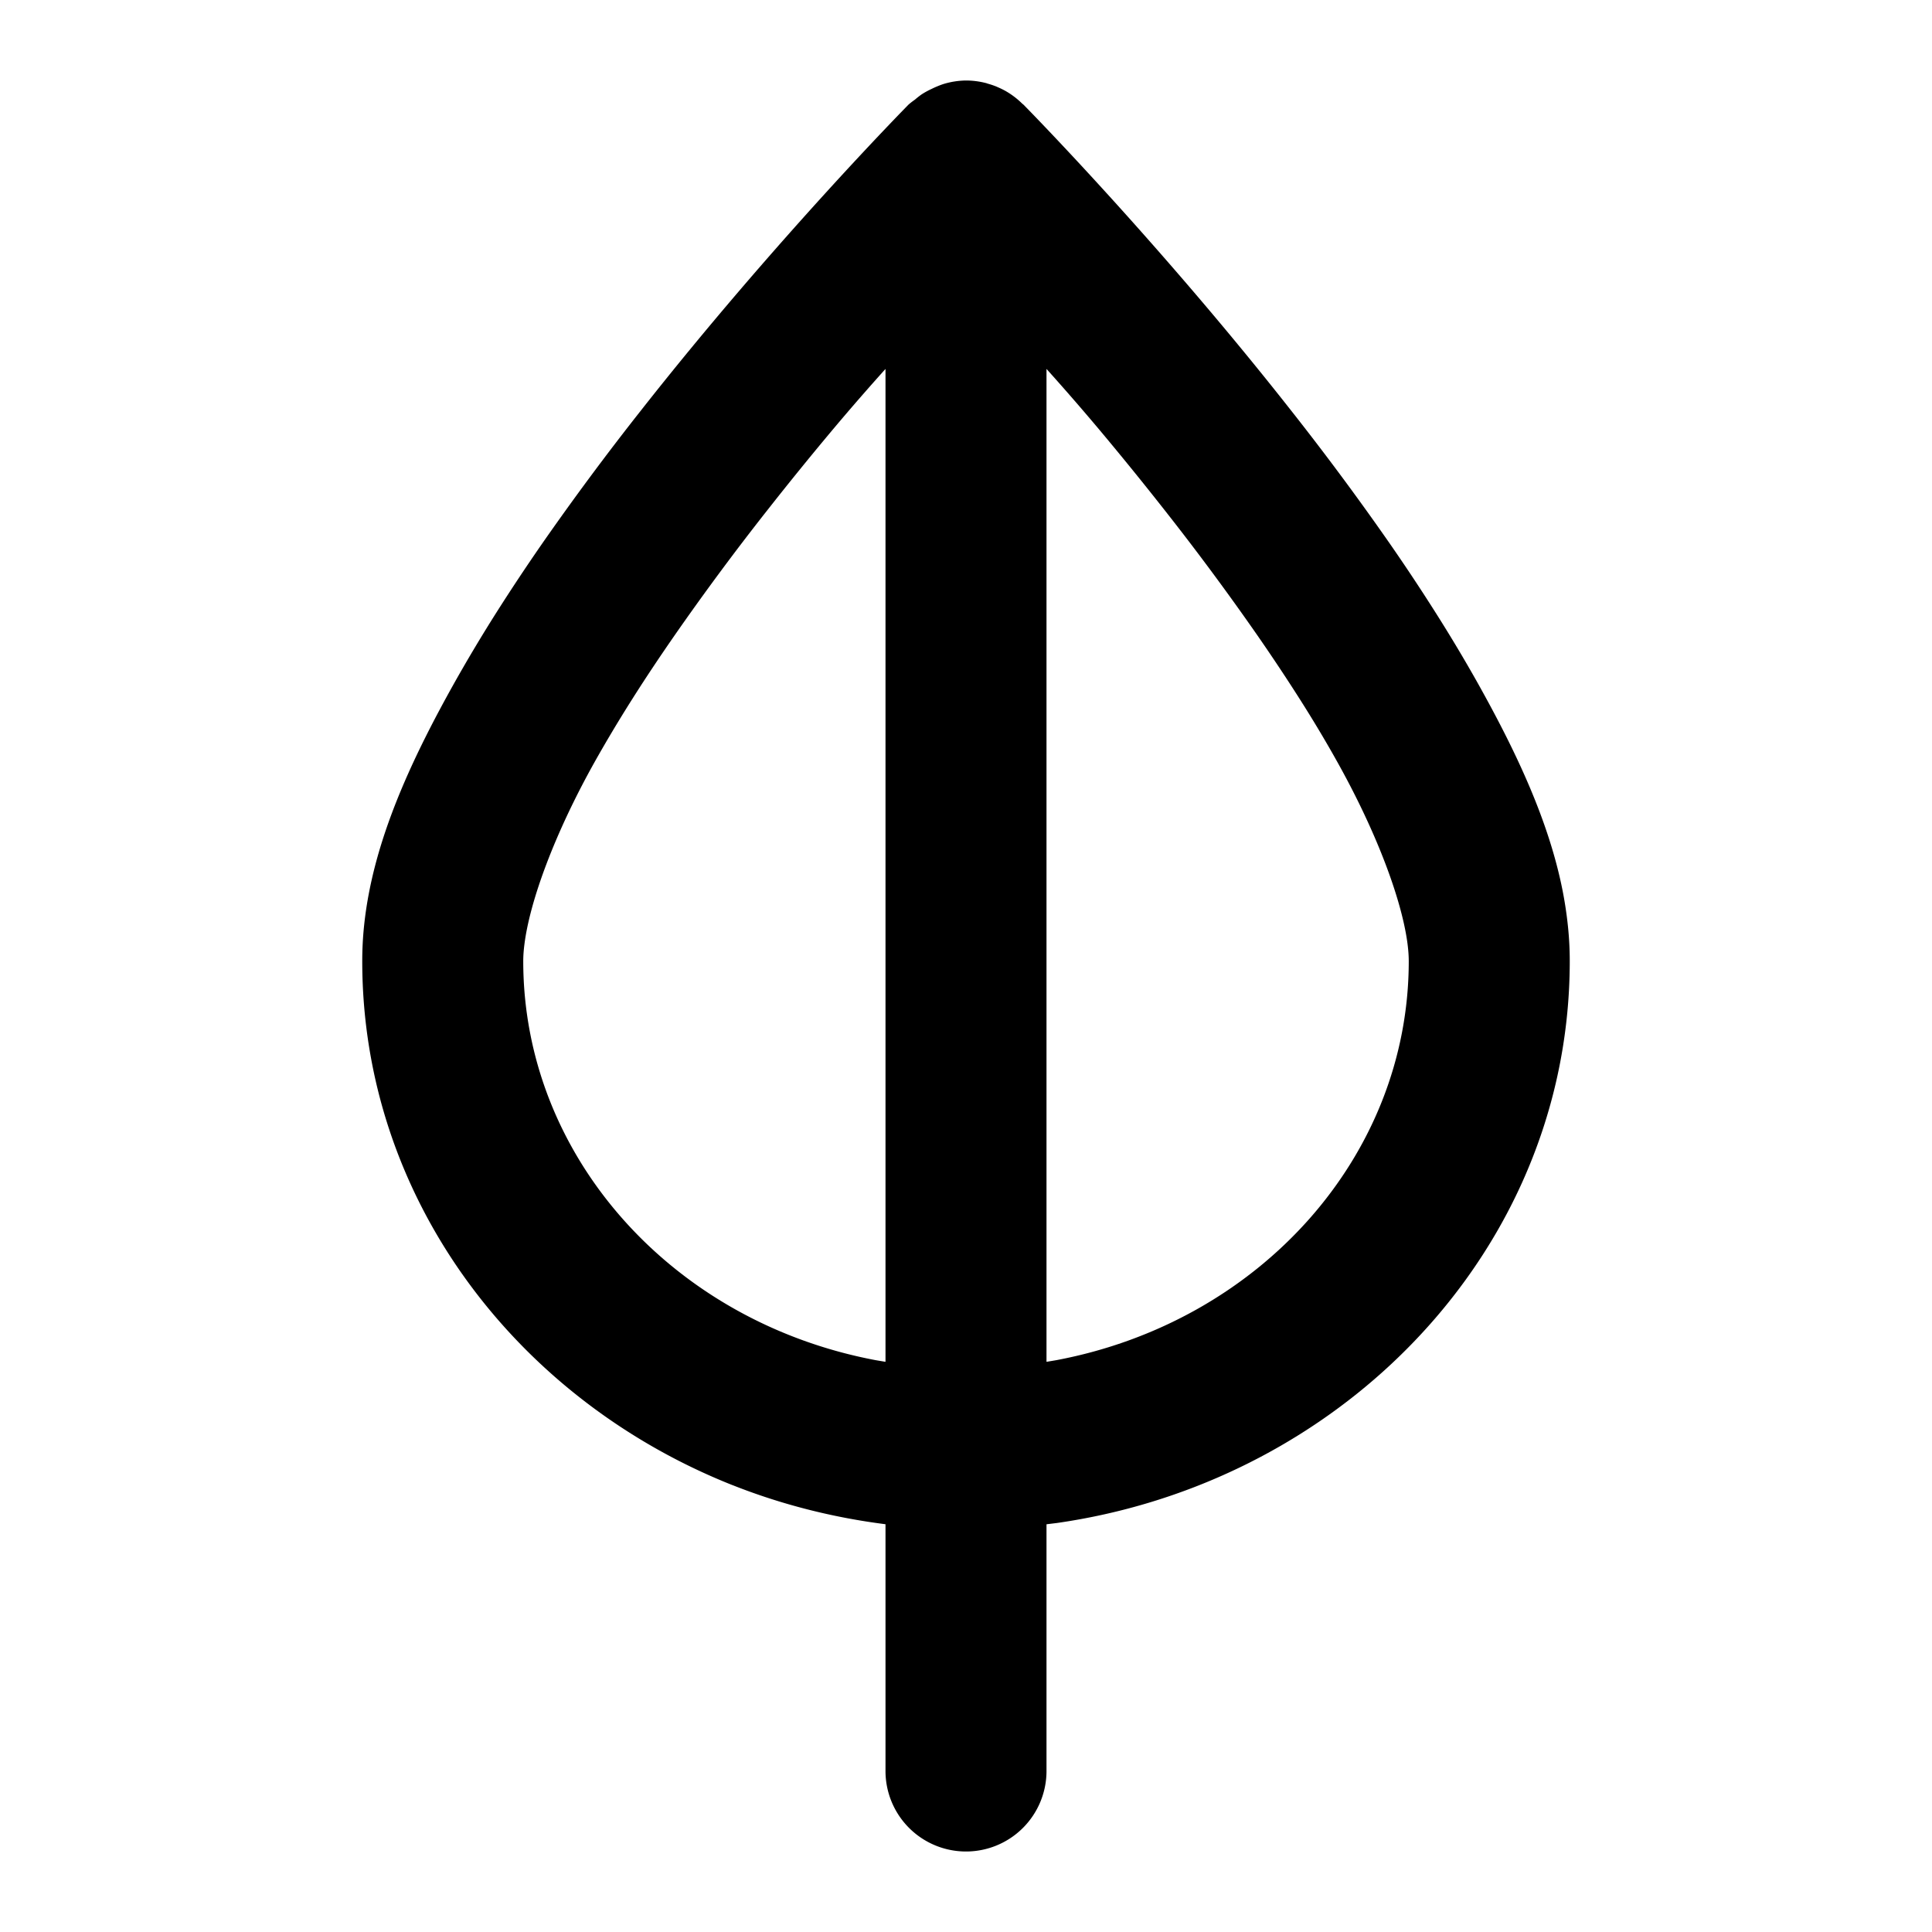 <svg xmlns="http://www.w3.org/2000/svg" width="48" height="48" viewBox="0 0 48 48"><path d="M24 2a2 2 0 0 0-.568.09 2 2 0 0 0-.133.05 2 2 0 0 0-.149.067 2 2 0 0 0-.248.135 2 2 0 0 0-.17.133 2 2 0 0 0-.156.12s-3.317 3.362-6.648 7.598a69 69 0 0 0-2.46 3.315 51 51 0 0 0-1.144 1.724q-.55.87-1.039 1.74c-.974 1.74-1.773 3.45-2.111 5.174q-.085.432-.13.866-.044.432-.044.867c0 5.89 3.831 10.889 9.201 13.02h.002c1.197.474 2.473.802 3.797.97V44a2 2 0 0 0 2 2 2 2 0 0 0 2-2v-6.13l.262-.032c3.202-.46 6.093-1.883 8.308-3.953 2.727-2.549 4.43-6.08 4.43-10.006q0-.435-.045-.867a10 10 0 0 0-.129-.866c-.338-1.724-1.137-3.433-2.111-5.173a38 38 0 0 0-1.04-1.74 49 49 0 0 0-1.144-1.725 69 69 0 0 0-2.459-3.315c-3.33-4.236-6.648-7.597-6.648-7.597l-.026-.02a2 2 0 0 0-.377-.293l-.025-.015a2 2 0 0 0-.207-.102l-.035-.016a2 2 0 0 0-.215-.072l-.027-.01A2 2 0 0 0 24 2zm-2 7.166v24.668l-.244-.041C16.697 32.839 13 28.723 13 23.879q0-.193.03-.424c.137-1.077.75-2.749 1.747-4.53q.429-.763.928-1.552c.332-.525.686-1.055 1.053-1.584a65 65 0 0 1 2.314-3.123 81 81 0 0 1 1.67-2.055c.467-.554.878-1.022 1.258-1.445zm4 0c.38.423.79.89 1.258 1.445a81 81 0 0 1 1.67 2.055 65 65 0 0 1 2.314 3.123q.552.796 1.053 1.584t.928 1.553C34.36 20.96 35 22.853 35 23.879c0 4.843-3.697 8.96-8.756 9.914l-.244.041z"/></svg>